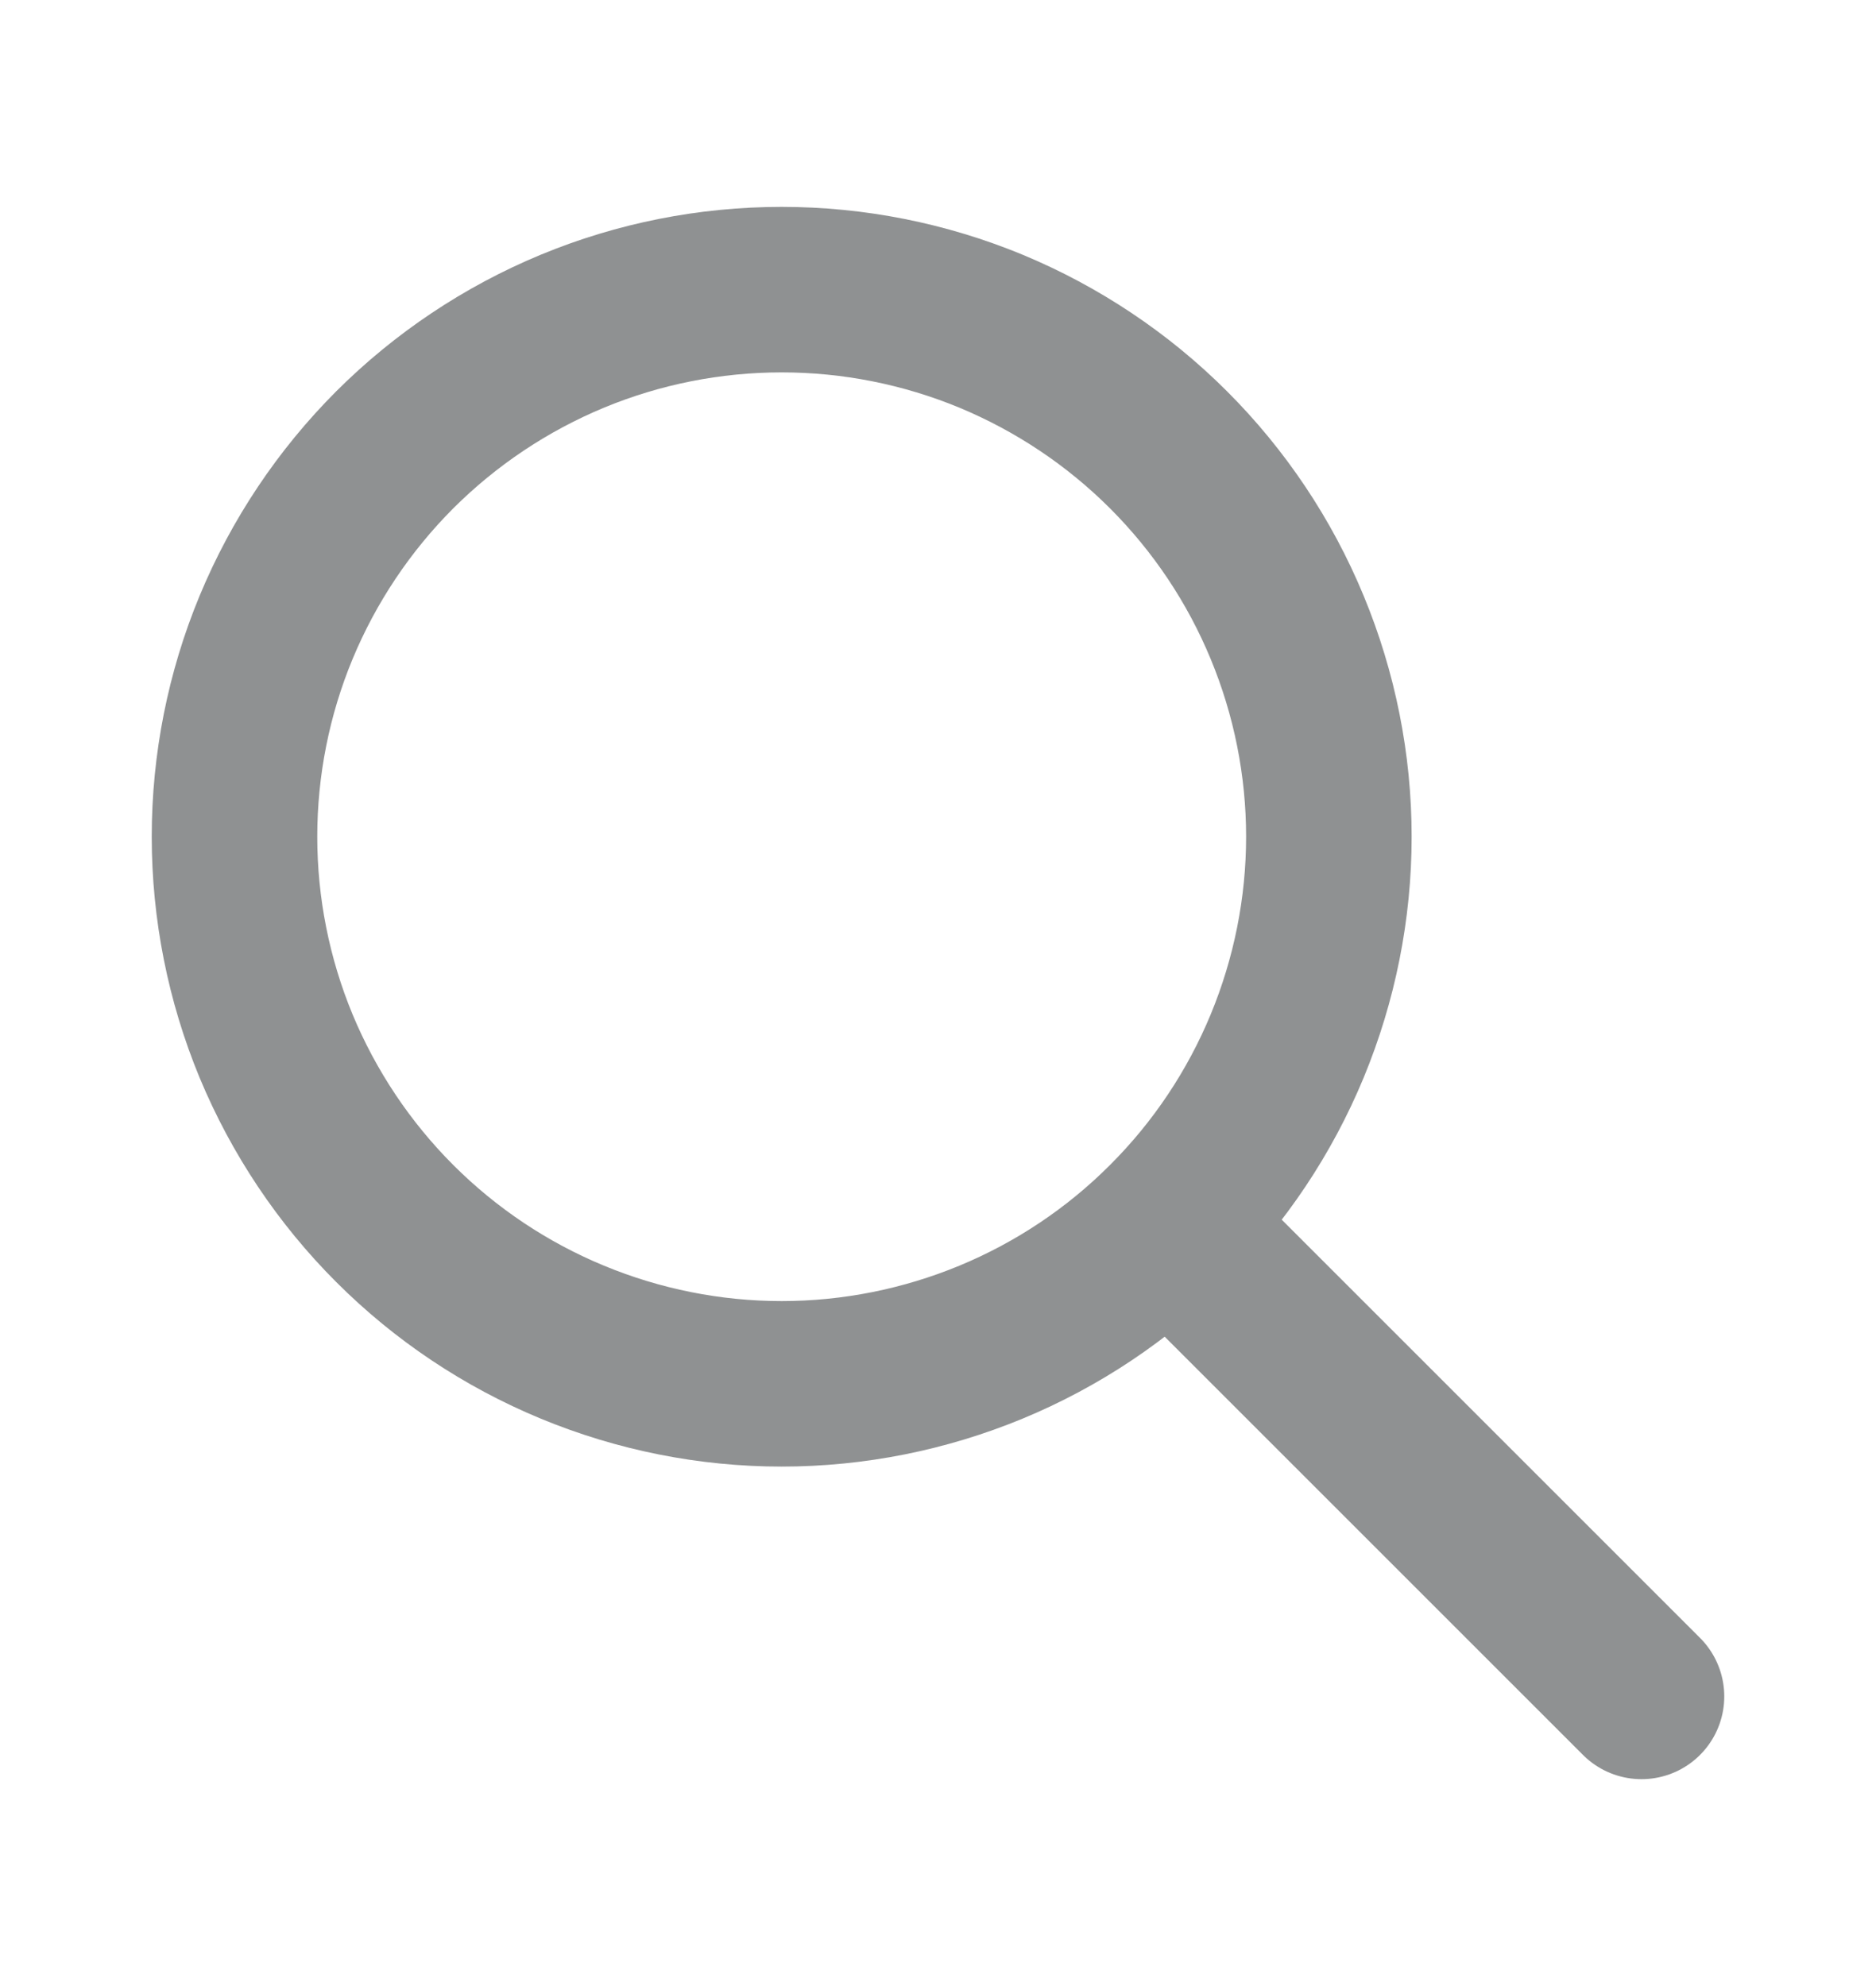 <svg width="17" height="18" viewBox="0 0 17 18" fill="none" xmlns="http://www.w3.org/2000/svg">
<g id="tabler:search">
<path id="Vector" d="M14.875 15.375L10.625 11.125M2.125 7.583C2.125 8.234 2.253 8.879 2.502 9.481C2.752 10.082 3.117 10.629 3.577 11.089C4.038 11.55 4.584 11.915 5.186 12.164C5.787 12.413 6.432 12.542 7.083 12.542C7.734 12.542 8.379 12.413 8.981 12.164C9.582 11.915 10.129 11.55 10.589 11.089C11.05 10.629 11.415 10.082 11.664 9.481C11.913 8.879 12.042 8.234 12.042 7.583C12.042 6.932 11.913 6.287 11.664 5.686C11.415 5.084 11.05 4.538 10.589 4.077C10.129 3.617 9.582 3.252 8.981 3.002C8.379 2.753 7.734 2.625 7.083 2.625C6.432 2.625 5.787 2.753 5.186 3.002C4.584 3.252 4.038 3.617 3.577 4.077C3.117 4.538 2.752 5.084 2.502 5.686C2.253 6.287 2.125 6.932 2.125 7.583Z" stroke="#212427" stroke-opacity="0.5" stroke-width="1.5" stroke-linecap="round" stroke-linejoin="round"/>
</g>
</svg>
